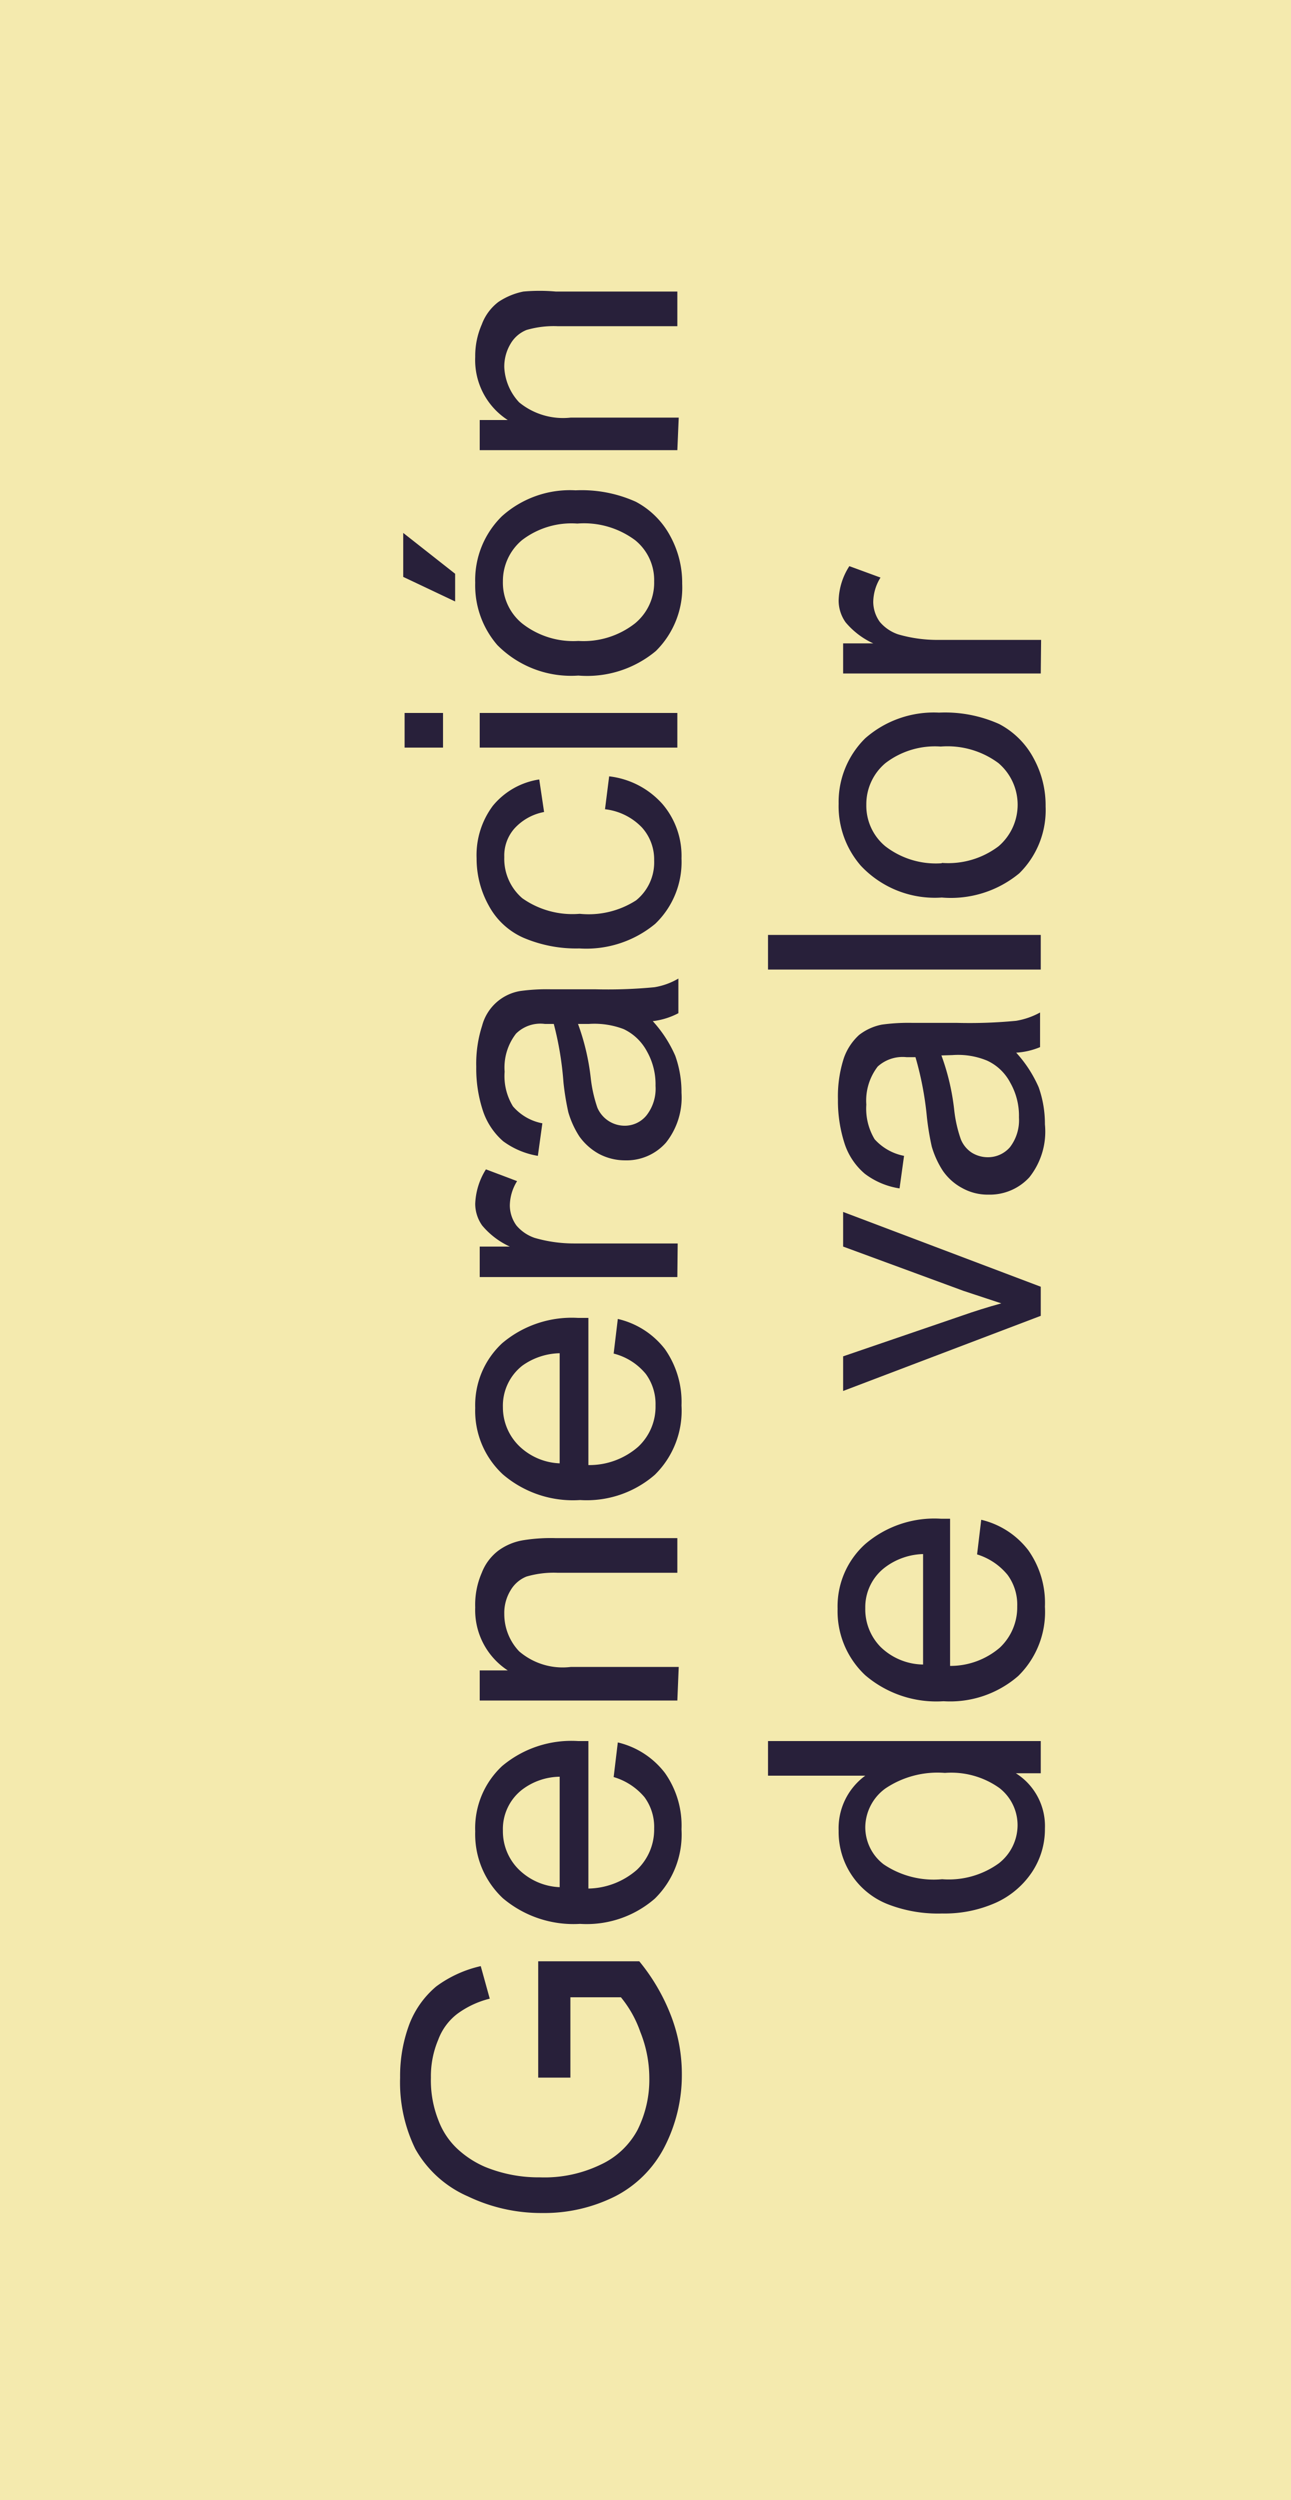 <svg xmlns="http://www.w3.org/2000/svg" viewBox="0 0 37.3 72.2"><defs><style>.cls-1{fill:#f4eaae;}.cls-2{fill:#28203a;}</style></defs><g id="Capa_2" data-name="Capa 2"><g id="Capa_1-2" data-name="Capa 1"><rect class="cls-1" width="37.3" height="72.2"/><path class="cls-2" d="M16.48,60h-.93V56.64h2.92a5.7,5.7,0,0,1,.92,1.58,4.67,4.67,0,0,1,.31,1.68A4.53,4.53,0,0,1,19.2,62a3.29,3.29,0,0,1-1.43,1.43,4.57,4.57,0,0,1-2.1.48,4.9,4.9,0,0,1-2.15-.48A3.21,3.21,0,0,1,12,62.06,4.37,4.37,0,0,1,11.56,60a4.27,4.27,0,0,1,.27-1.55,2.68,2.68,0,0,1,.77-1.08,3.42,3.42,0,0,1,1.29-.59l.26.94a2.65,2.65,0,0,0-.94.44,1.67,1.67,0,0,0-.55.75A2.7,2.7,0,0,0,12.45,60a3.12,3.12,0,0,0,.22,1.24,2.16,2.16,0,0,0,.57.84,2.8,2.8,0,0,0,.78.5,4.08,4.08,0,0,0,1.58.3,3.73,3.73,0,0,0,1.76-.37,2.3,2.3,0,0,0,1.06-1A3.24,3.24,0,0,0,18.76,60a3.57,3.57,0,0,0-.26-1.32,3.25,3.25,0,0,0-.56-1H16.48Z"/><path class="cls-2" d="M17.73,51.32l.12-1a2.41,2.41,0,0,1,1.36.88,2.63,2.63,0,0,1,.48,1.63,2.59,2.59,0,0,1-.77,2,3,3,0,0,1-2.16.73,3.16,3.16,0,0,1-2.23-.74,2.53,2.53,0,0,1-.8-1.93A2.45,2.45,0,0,1,14.51,51a3.11,3.11,0,0,1,2.19-.72H17v4.26A2.19,2.19,0,0,0,18.4,54a1.6,1.6,0,0,0,.5-1.19,1.45,1.45,0,0,0-.28-.91A1.84,1.84,0,0,0,17.73,51.32ZM16.17,54.5V51.31a1.84,1.84,0,0,0-1.08.37,1.44,1.44,0,0,0-.56,1.19A1.55,1.55,0,0,0,15,54,1.79,1.79,0,0,0,16.17,54.5Z"/><path class="cls-2" d="M19.57,49.11H13.86v-.87h.81a2.08,2.08,0,0,1-.94-1.82,2.3,2.3,0,0,1,.19-1,1.46,1.46,0,0,1,.48-.64,1.67,1.67,0,0,1,.72-.3,5,5,0,0,1,.94-.06h3.51v1H16.1a2.8,2.8,0,0,0-.89.11.94.94,0,0,0-.46.4,1.25,1.25,0,0,0-.18.68A1.56,1.56,0,0,0,15,47.69a1.93,1.93,0,0,0,1.49.45h3.12Z"/><path class="cls-2" d="M17.73,39.09l.12-1a2.4,2.4,0,0,1,1.36.87,2.65,2.65,0,0,1,.48,1.63,2.59,2.59,0,0,1-.77,2,3,3,0,0,1-2.16.73,3.11,3.11,0,0,1-2.23-.74,2.5,2.5,0,0,1-.8-1.92,2.44,2.44,0,0,1,.78-1.87,3.11,3.11,0,0,1,2.19-.73H17v4.25a2.14,2.14,0,0,0,1.44-.53,1.58,1.58,0,0,0,.5-1.19,1.47,1.47,0,0,0-.28-.91A1.76,1.76,0,0,0,17.73,39.09Zm-1.56,3.17V39.08a1.92,1.92,0,0,0-1.08.36,1.47,1.47,0,0,0-.56,1.2A1.56,1.56,0,0,0,15,41.76,1.78,1.78,0,0,0,16.17,42.26Z"/><path class="cls-2" d="M19.57,36.88H13.86V36h.87a2.27,2.27,0,0,1-.8-.61,1.09,1.09,0,0,1-.2-.62,2,2,0,0,1,.31-1l.9.34a1.36,1.36,0,0,0-.21.71,1,1,0,0,0,.19.57,1.19,1.19,0,0,0,.53.36,4.06,4.06,0,0,0,1.13.16h3Z"/><path class="cls-2" d="M18.86,29.49a3.64,3.64,0,0,1,.65,1,3.12,3.12,0,0,1,.18,1.07A2.09,2.09,0,0,1,19.24,33a1.52,1.52,0,0,1-1.18.51,1.61,1.61,0,0,1-.76-.19,1.7,1.7,0,0,1-.56-.5,2.63,2.63,0,0,1-.32-.7,7.65,7.65,0,0,1-.14-.86A9.33,9.33,0,0,0,16,29.57h-.26a1,1,0,0,0-.83.28,1.59,1.59,0,0,0-.33,1.1,1.67,1.67,0,0,0,.24,1,1.48,1.48,0,0,0,.85.49l-.13.94a2.33,2.33,0,0,1-1-.42,2,2,0,0,1-.58-.86,3.88,3.88,0,0,1-.2-1.29,3.57,3.57,0,0,1,.17-1.19,1.37,1.37,0,0,1,1.1-1,5.58,5.58,0,0,1,.89-.05h1.29a14.1,14.1,0,0,0,1.7-.06,2,2,0,0,0,.69-.25v1A2.11,2.11,0,0,1,18.86,29.49Zm-2.16.08a6.7,6.7,0,0,1,.37,1.58,4,4,0,0,0,.19.84.86.86,0,0,0,.78.52.81.81,0,0,0,.64-.3,1.25,1.25,0,0,0,.26-.85,1.93,1.93,0,0,0-.25-1,1.48,1.48,0,0,0-.67-.64,2.37,2.37,0,0,0-1-.15Z"/><path class="cls-2" d="M17.48,23.37l.12-.95a2.43,2.43,0,0,1,1.54.8,2.3,2.3,0,0,1,.55,1.57,2.47,2.47,0,0,1-.76,1.89,3.12,3.12,0,0,1-2.19.71,3.87,3.87,0,0,1-1.62-.31,2.1,2.1,0,0,1-1-.93,2.78,2.78,0,0,1-.35-1.36,2.38,2.38,0,0,1,.47-1.52,2.15,2.15,0,0,1,1.34-.76l.14.94a1.54,1.54,0,0,0-.86.48,1.18,1.18,0,0,0-.29.82,1.5,1.5,0,0,0,.52,1.19,2.51,2.51,0,0,0,1.66.45A2.53,2.53,0,0,0,18.38,26a1.41,1.41,0,0,0,.52-1.15,1.38,1.38,0,0,0-.35-.95A1.75,1.75,0,0,0,17.48,23.37Z"/><path class="cls-2" d="M12.8,21.59H11.69v-1H12.8Zm6.77,0H13.86v-1h5.71Z"/><path class="cls-2" d="M13.15,17.37l-1.5-.71V15.39l1.5,1.18Zm3.56,2.14a3,3,0,0,1-2.34-.88,2.63,2.63,0,0,1-.64-1.8,2.58,2.58,0,0,1,.77-1.92,2.94,2.94,0,0,1,2.13-.75,3.82,3.82,0,0,1,1.74.33,2.41,2.41,0,0,1,1,1,2.81,2.81,0,0,1,.34,1.37,2.57,2.57,0,0,1-.76,1.94A3.1,3.1,0,0,1,16.71,19.51Zm0-1A2.41,2.41,0,0,0,18.35,18a1.52,1.52,0,0,0,.55-1.21,1.48,1.48,0,0,0-.55-1.19,2.47,2.47,0,0,0-1.67-.48,2.35,2.35,0,0,0-1.6.48,1.54,1.54,0,0,0-.55,1.19A1.52,1.52,0,0,0,15.08,18,2.39,2.39,0,0,0,16.71,18.51Z"/><path class="cls-2" d="M19.57,13H13.86v-.87h.81a2.06,2.06,0,0,1-.94-1.82,2.26,2.26,0,0,1,.19-.94,1.44,1.44,0,0,1,.48-.65,2,2,0,0,1,.72-.3,5.21,5.21,0,0,1,.94,0h3.51v1H16.1a2.8,2.8,0,0,0-.89.11.94.94,0,0,0-.46.4,1.28,1.28,0,0,0-.18.68A1.59,1.59,0,0,0,15,11.62a2,2,0,0,0,1.49.44h3.12Z"/><path class="cls-2" d="M30.07,51.21h-.72a1.8,1.8,0,0,1,.84,1.6,2.23,2.23,0,0,1-.37,1.25,2.49,2.49,0,0,1-1.05.89,3.64,3.64,0,0,1-1.55.31A4,4,0,0,1,25.67,55a2.24,2.24,0,0,1-1.44-2.13A1.88,1.88,0,0,1,25,51.28H22.19v-1h7.88Zm-2.85,3.06a2.47,2.47,0,0,0,1.64-.46,1.4,1.4,0,0,0,.54-1.09,1.36,1.36,0,0,0-.52-1.08,2.4,2.4,0,0,0-1.58-.44,2.7,2.7,0,0,0-1.72.45A1.4,1.4,0,0,0,25,52.76a1.35,1.35,0,0,0,.53,1.08A2.58,2.58,0,0,0,27.22,54.27Z"/><path class="cls-2" d="M28.23,44.89l.12-1a2.41,2.41,0,0,1,1.36.88,2.63,2.63,0,0,1,.48,1.63,2.59,2.59,0,0,1-.77,2,3,3,0,0,1-2.16.73A3.16,3.16,0,0,1,25,48.38a2.53,2.53,0,0,1-.8-1.92A2.42,2.42,0,0,1,25,44.59a3.07,3.07,0,0,1,2.19-.73h.26v4.25a2.19,2.19,0,0,0,1.44-.53,1.6,1.6,0,0,0,.5-1.19,1.45,1.45,0,0,0-.28-.91A1.84,1.84,0,0,0,28.23,44.89Zm-1.56,3.18V44.88a1.91,1.91,0,0,0-1.08.37A1.44,1.44,0,0,0,25,46.44a1.55,1.55,0,0,0,.44,1.12A1.79,1.79,0,0,0,26.67,48.07Z"/><path class="cls-2" d="M30.07,38l-5.71,2.17v-1L27.78,38c.37-.13.75-.25,1.15-.36l-1.09-.36L24.36,36V35l5.71,2.16Z"/><path class="cls-2" d="M29.36,30.4a3.64,3.64,0,0,1,.65,1,3.16,3.16,0,0,1,.18,1.07A2.12,2.12,0,0,1,29.74,34a1.55,1.55,0,0,1-1.18.5,1.51,1.51,0,0,1-.76-.19,1.59,1.59,0,0,1-.56-.5,2.63,2.63,0,0,1-.32-.7,7.8,7.8,0,0,1-.14-.85,9.29,9.29,0,0,0-.33-1.73h-.26a1.07,1.07,0,0,0-.83.27,1.61,1.61,0,0,0-.33,1.1,1.71,1.71,0,0,0,.24,1,1.53,1.53,0,0,0,.85.48l-.13.94a2.21,2.21,0,0,1-1-.42,1.92,1.92,0,0,1-.58-.85,4,4,0,0,1-.2-1.3,3.57,3.57,0,0,1,.17-1.19,1.63,1.63,0,0,1,.44-.67,1.55,1.55,0,0,1,.66-.3,5.58,5.58,0,0,1,.89-.05h1.29a14.1,14.1,0,0,0,1.7-.06,2.18,2.18,0,0,0,.69-.24v1A2.11,2.11,0,0,1,29.36,30.4Zm-2.16.08a6.7,6.7,0,0,1,.37,1.58,3.79,3.79,0,0,0,.19.84.83.83,0,0,0,.32.39.88.88,0,0,0,.46.13.84.84,0,0,0,.64-.29,1.28,1.28,0,0,0,.26-.86,1.92,1.92,0,0,0-.25-1,1.43,1.43,0,0,0-.67-.64,2.19,2.19,0,0,0-1-.16Z"/><path class="cls-2" d="M30.07,28H22.19v-1h7.88Z"/><path class="cls-2" d="M27.21,25.92A2.93,2.93,0,0,1,24.87,25a2.62,2.62,0,0,1-.64-1.79A2.58,2.58,0,0,1,25,21.32a3,3,0,0,1,2.13-.74,3.82,3.82,0,0,1,1.74.33,2.38,2.38,0,0,1,1,1,2.82,2.82,0,0,1,.34,1.38,2.56,2.56,0,0,1-.76,1.93A3.1,3.1,0,0,1,27.21,25.92Zm0-1a2.41,2.41,0,0,0,1.64-.48,1.58,1.58,0,0,0,0-2.4,2.47,2.47,0,0,0-1.67-.48,2.35,2.35,0,0,0-1.6.48,1.55,1.55,0,0,0-.55,1.2,1.52,1.52,0,0,0,.55,1.2A2.39,2.39,0,0,0,27.21,24.93Z"/><path class="cls-2" d="M30.07,19.45H24.36v-.87h.87a2.27,2.27,0,0,1-.8-.61,1.09,1.09,0,0,1-.2-.62,1.91,1.91,0,0,1,.31-1l.9.33a1.36,1.36,0,0,0-.21.71,1,1,0,0,0,.19.57,1.19,1.19,0,0,0,.53.36,4.06,4.06,0,0,0,1.13.16h3Z"/></g></g></svg>